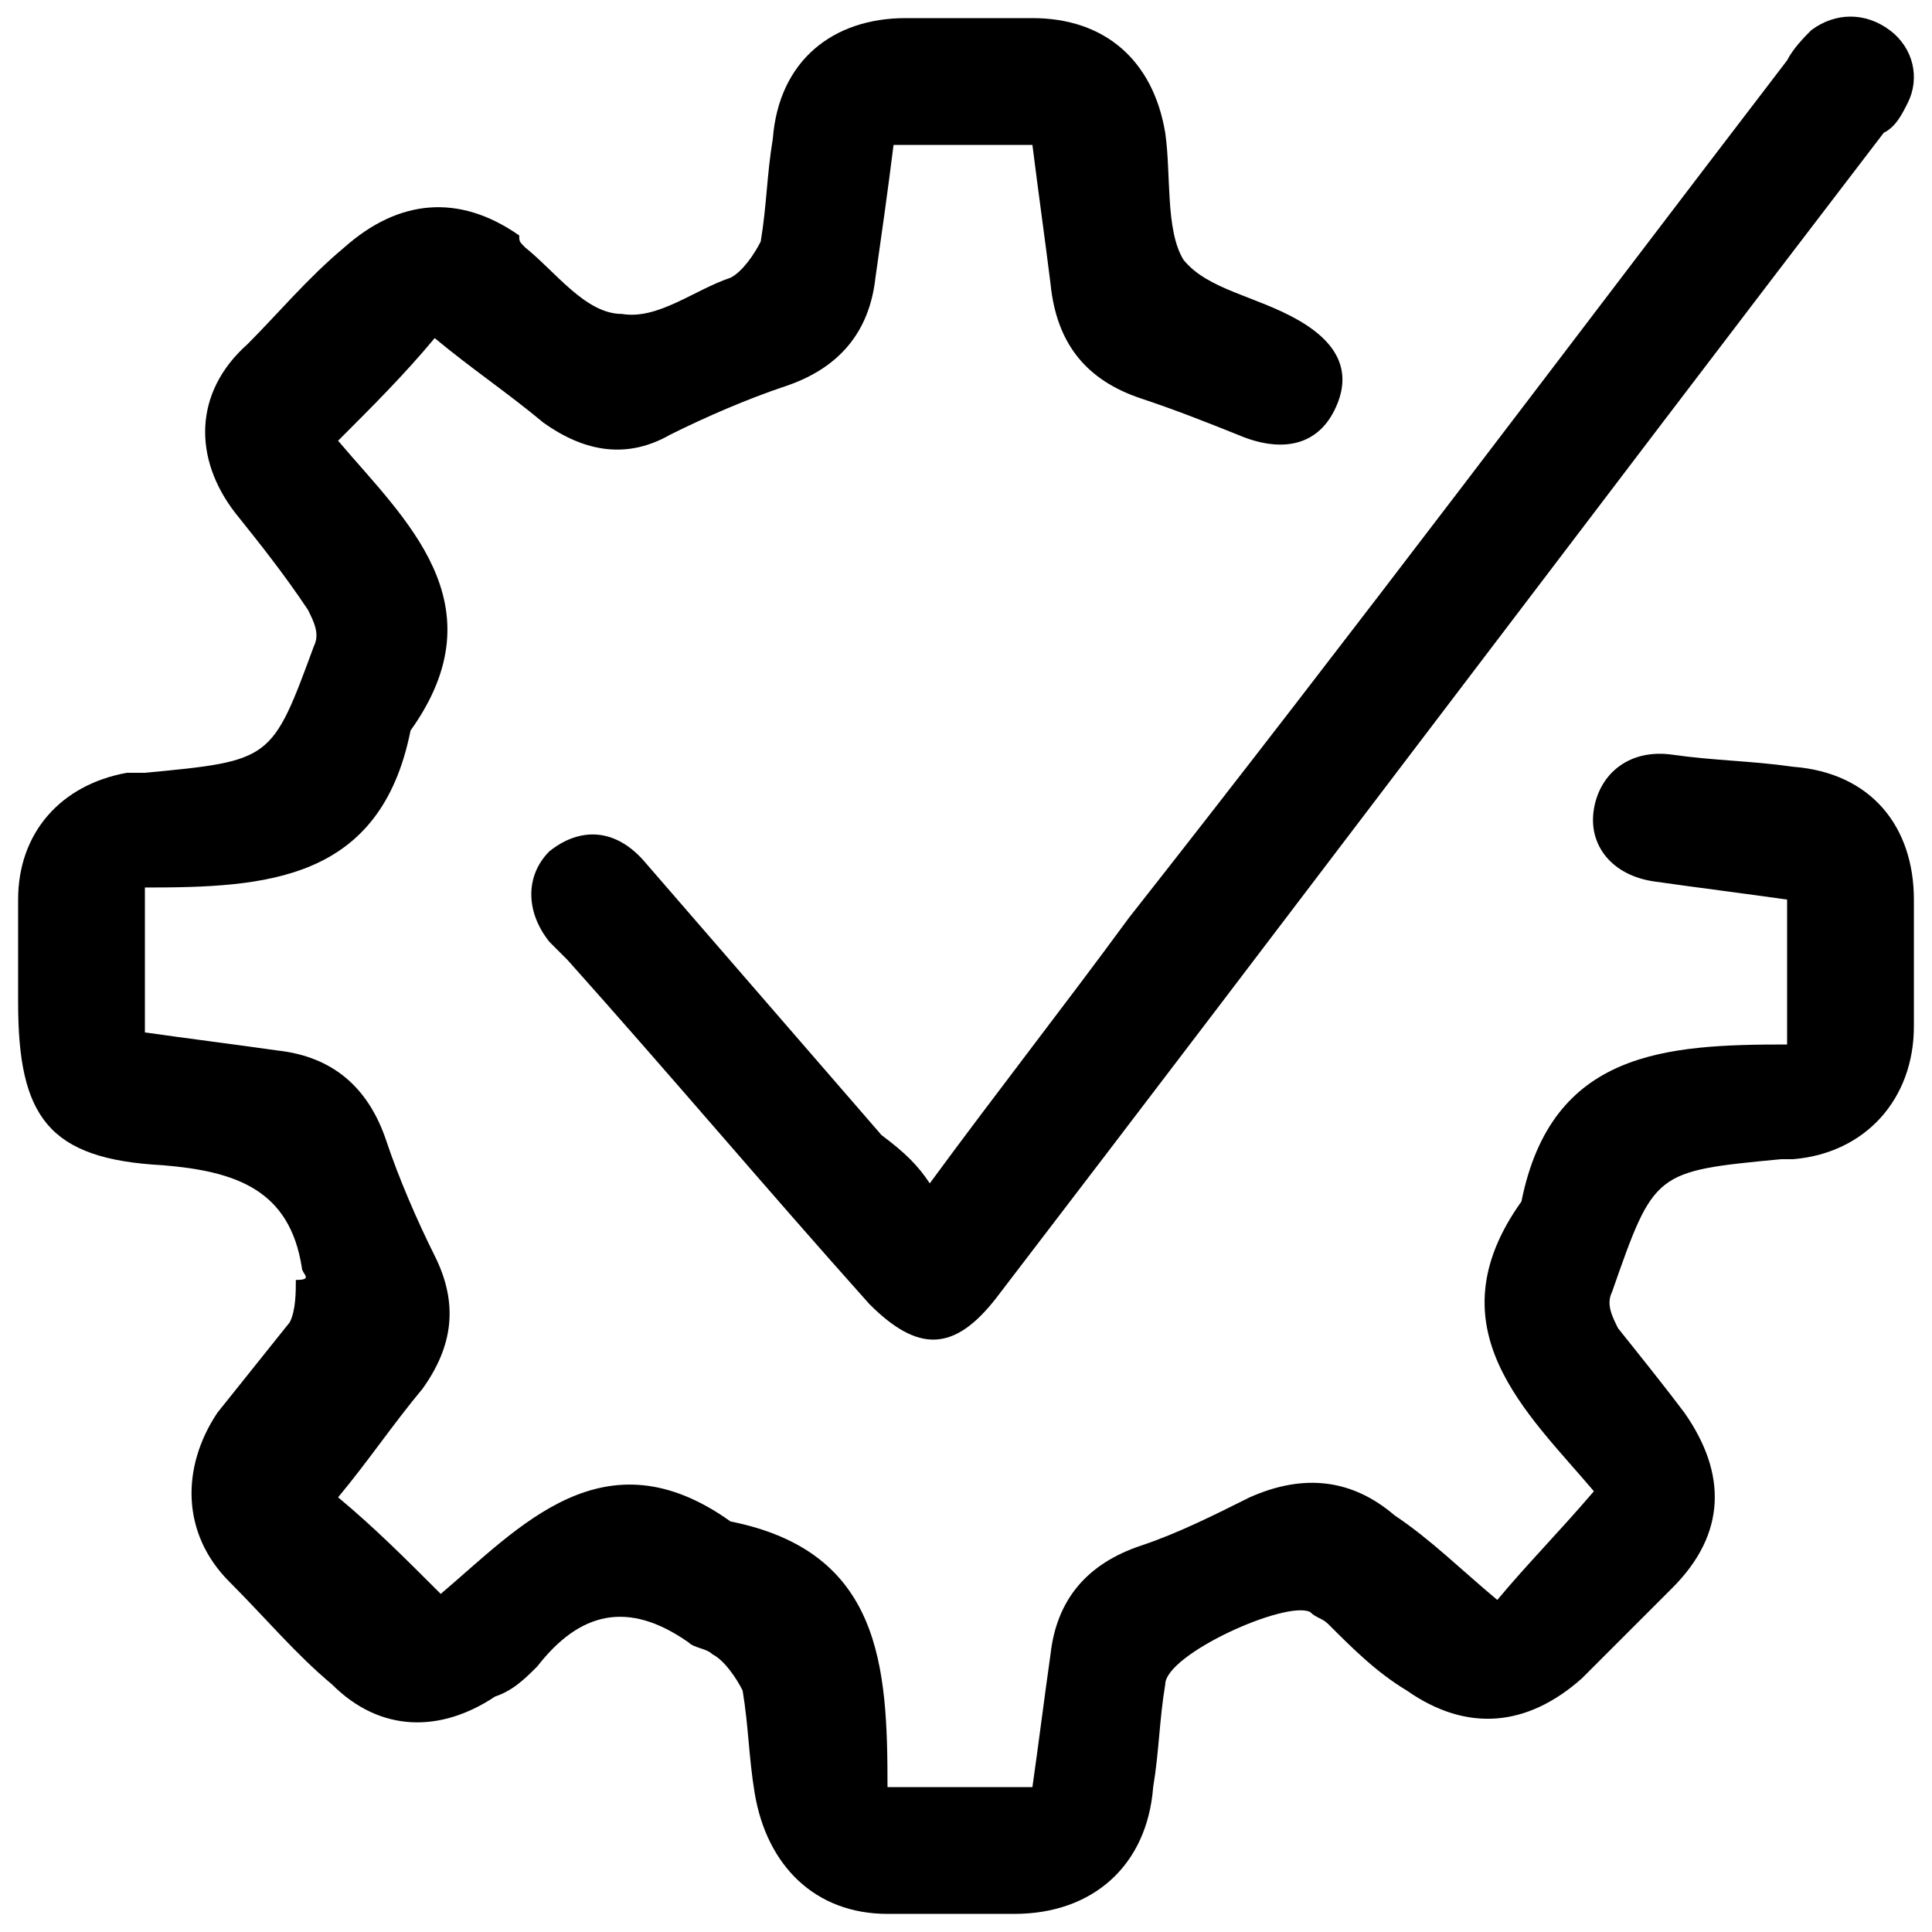 <?xml version="1.0" encoding="utf-8"?>
<!-- Generator: Adobe Illustrator 24.3.0, SVG Export Plug-In . SVG Version: 6.00 Build 0)  -->
<svg version="1.0" id="Layer_1" xmlns="http://www.w3.org/2000/svg" xmlns:xlink="http://www.w3.org/1999/xlink" x="0px" y="0px"
	 viewBox="0 0 32 32" style="enable-background:new 0 0 32 32;" xml:space="preserve">
<g>
	<path d="M17.1,2.4c-0.8,0-1.5,0-2.3,0c-0.1,0.8-0.2,1.5-0.3,2.2c-0.1,0.9-0.6,1.5-1.5,1.8c-0.6,0.2-1.3,0.5-1.9,0.8
		C10.4,7.6,9.7,7.5,9,7C8.4,6.5,7.8,6.1,7.2,5.6c-0.5,0.6-1,1.1-1.6,1.7c1.1,1.3,2.7,2.7,1.2,4.8c-0.5,2.5-2.4,2.6-4.4,2.6
		c0,0.8,0,1.6,0,2.4c0.7,0.1,1.5,0.2,2.2,0.3c0.9,0.1,1.5,0.6,1.8,1.5c0.2,0.6,0.5,1.3,0.8,1.9C7.6,21.6,7.5,22.3,7,23
		c-0.5,0.6-0.9,1.2-1.4,1.8c0.6,0.5,1.1,1,1.7,1.6c1.3-1.1,2.7-2.7,4.8-1.2c2.5,0.5,2.6,2.4,2.6,4.4c0.8,0,1.6,0,2.4,0
		c0.1-0.7,0.2-1.5,0.3-2.2c0.1-0.9,0.6-1.5,1.5-1.8c0.6-0.2,1.2-0.5,1.8-0.8c0.9-0.4,1.7-0.3,2.4,0.3c0.6,0.4,1.1,0.9,1.7,1.4
		c0.5-0.6,1-1.1,1.6-1.8c-1.1-1.3-2.7-2.7-1.2-4.8c0.5-2.5,2.4-2.6,4.4-2.6c0-0.8,0-1.6,0-2.4c-0.7-0.1-1.5-0.2-2.2-0.3
		c-0.7-0.1-1.1-0.6-1-1.2c0.1-0.6,0.6-1,1.3-0.9c0.7,0.1,1.3,0.1,2,0.2c1.3,0.1,2,1,2,2.2c0,0.7,0,1.4,0,2.1c0,1.2-0.8,2.1-2,2.2
		c-0.1,0-0.1,0-0.2,0c-2.1,0.2-2.1,0.2-2.8,2.2c-0.1,0.2,0,0.4,0.1,0.6c0.4,0.5,0.8,1,1.1,1.4c0.7,1,0.7,2-0.2,2.9
		c-0.5,0.5-1,1-1.5,1.5c-0.9,0.8-1.9,0.9-2.9,0.2c-0.5-0.3-0.9-0.7-1.3-1.1c-0.1-0.1-0.2-0.1-0.3-0.2c-0.4-0.2-2.4,0.7-2.4,1.2
		c-0.1,0.6-0.1,1.1-0.2,1.7c-0.1,1.3-1,2.1-2.3,2.1c-0.7,0-1.4,0-2.1,0c-1.2,0-2-0.8-2.2-2c-0.1-0.6-0.1-1.1-0.2-1.7
		c-0.1-0.2-0.3-0.5-0.5-0.6c-0.1-0.1-0.3-0.1-0.4-0.2c-1-0.7-1.8-0.5-2.5,0.4c-0.2,0.2-0.4,0.4-0.7,0.5c-0.9,0.6-1.9,0.6-2.7-0.2
		c-0.6-0.5-1.1-1.1-1.7-1.7c-0.8-0.8-0.8-1.9-0.2-2.8c0.4-0.5,0.8-1,1.2-1.5c0.1-0.2,0.1-0.5,0.1-0.7C5.2,21.2,5,21.1,5,21
		c-0.2-1.3-1.1-1.6-2.3-1.7c-1.9-0.1-2.4-0.8-2.4-2.7c0-0.6,0-1.1,0-1.7c0-1.1,0.7-1.9,1.8-2.1c0.1,0,0.2,0,0.3,0
		c2.1-0.2,2.1-0.2,2.8-2.1c0.1-0.2,0-0.4-0.1-0.6C4.7,9.5,4.3,9,3.9,8.5c-0.7-0.9-0.7-2,0.2-2.8c0.5-0.5,1-1.1,1.6-1.6
		c0.9-0.8,1.9-0.9,2.9-0.2C8.6,4,8.6,4,8.7,4.1c0.5,0.4,1,1.1,1.6,1.1c0.6,0.1,1.2-0.4,1.8-0.6c0.2-0.1,0.4-0.4,0.5-0.6
		c0.1-0.6,0.1-1.1,0.2-1.7c0.1-1.3,1-2,2.2-2c0.7,0,1.4,0,2.1,0c1.2,0,2,0.7,2.2,1.9c0.1,0.7,0,1.6,0.3,2.1c0.4,0.5,1.2,0.6,1.9,1
		c0.7,0.4,0.9,0.9,0.6,1.5c-0.3,0.6-0.9,0.7-1.6,0.4c-0.5-0.2-1-0.4-1.6-0.6c-0.9-0.3-1.4-0.9-1.5-1.9C17.3,3.9,17.2,3.2,17.1,2.4z"
		/>
	<path d="M15.4,19.6c1.1-1.5,2.2-2.9,3.3-4.4C22.4,10.5,26,5.7,29.6,1c0.1-0.2,0.3-0.4,0.4-0.5c0.4-0.3,0.9-0.3,1.3,0
		c0.4,0.3,0.5,0.8,0.3,1.2c-0.1,0.2-0.2,0.4-0.4,0.5c-4.9,6.4-9.8,12.9-14.7,19.3c-0.7,0.9-1.3,0.9-2.1,0.1c-1.7-1.9-3.3-3.8-5-5.7
		c-0.1-0.1-0.2-0.2-0.3-0.3c-0.4-0.5-0.4-1.1,0-1.5c0.5-0.4,1.1-0.4,1.6,0.2c1.3,1.5,2.6,3,3.9,4.5C15,19.1,15.2,19.3,15.4,19.6z"/>
</g>
</svg>
